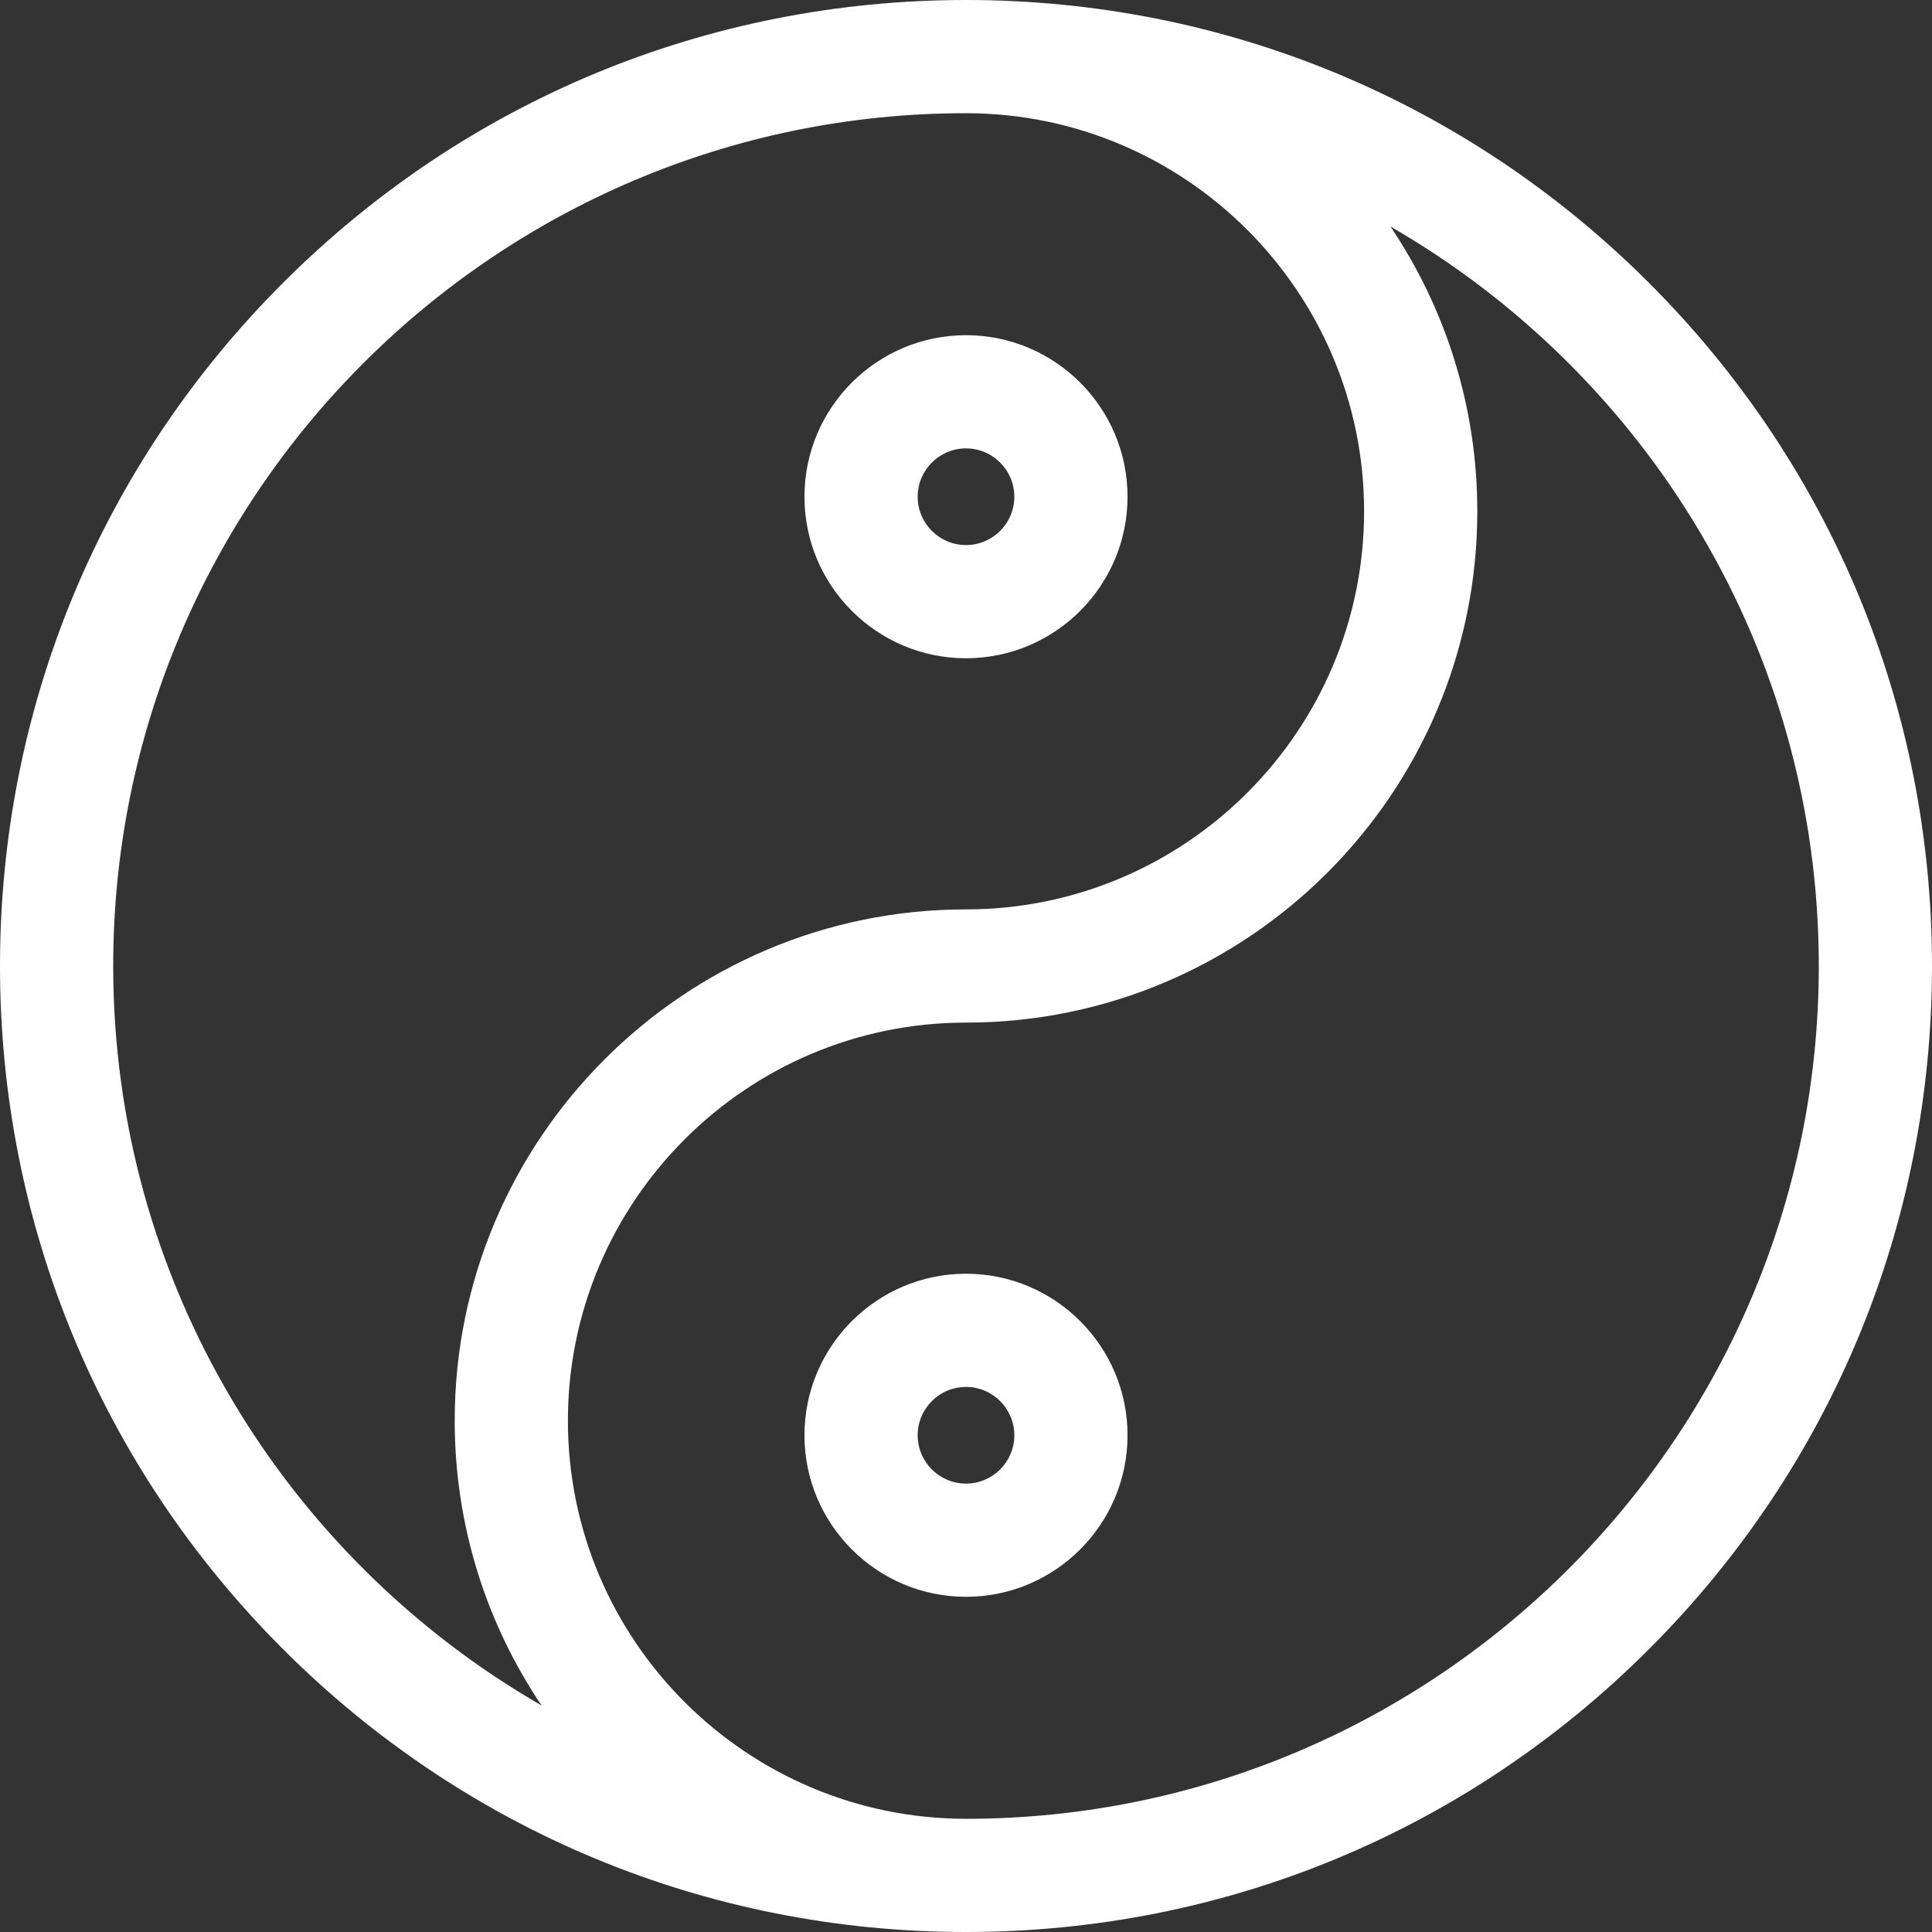 <?xml version="1.0" encoding="iso-8859-1"?>
<!-- Generator: Adobe Illustrator 19.0.0, SVG Export Plug-In . SVG Version: 6.00 Build 0)  -->
<svg xmlns="http://www.w3.org/2000/svg" xmlns:xlink="http://www.w3.org/1999/xlink" version="1.1" id="Capa_1" x="0px" y="0px" viewBox="0 0 512 512" style="enable-background:new 0 0 512 512;" xml:space="preserve" width="512px" height="512px">
<rect x="0" y="0" width="512" height="512" fill="#333333" stroke="none"/>
<g>
	<g>
		<path d="M437.02,74.98C388.667,26.629,324.38,0,256,0S123.333,26.629,74.98,74.98C26.629,123.333,0,187.62,0,256    s26.629,132.667,74.98,181.02C123.333,485.371,187.62,512,256,512s132.667-26.629,181.02-74.98    C485.371,388.667,512,324.38,512,256S485.371,123.333,437.02,74.98z M30,256C30,131.383,131.383,30,256,30    c58.173,0,105.5,47.327,105.5,105.5c0,58.173-47.327,105.5-105.5,105.5c-74.715,0-135.5,60.785-135.5,135.5    c0,27.915,8.488,53.884,23.015,75.466C75.73,412.906,30,339.693,30,256z M256,482c-58.173,0-105.5-47.327-105.5-105.5    c0-58.173,47.327-105.5,105.5-105.5c74.715,0,135.5-60.785,135.5-135.5c0-27.915-8.488-53.884-23.015-75.466    C436.27,99.094,482,172.307,482,256C482,380.617,380.617,482,256,482z" fill="#FFFFFF"/>
	</g>
</g>
<g>
	<g>
		<path d="M256,88.83c-23.604,0-42.809,19.204-42.809,42.809c0,23.605,19.205,42.808,42.809,42.808s42.809-19.204,42.809-42.809    C298.809,108.033,279.604,88.83,256,88.83z M256,144.448c-7.063,0-12.809-5.746-12.809-12.809c0-7.063,5.747-12.809,12.809-12.809    c7.063,0,12.809,5.746,12.809,12.809C268.809,138.702,263.063,144.448,256,144.448z" fill="#FFFFFF"/>
	</g>
</g>
<g>
	<g>
		<path d="M256,337.553c-23.604,0-42.809,19.204-42.809,42.809S232.396,423.17,256,423.17s42.809-19.204,42.809-42.809    S279.604,337.553,256,337.553z M256,393.17c-7.063,0-12.809-5.746-12.809-12.809s5.746-12.809,12.809-12.809    s12.809,5.746,12.809,12.809S263.063,393.17,256,393.17z" fill="#FFFFFF"/>
	</g>
</g>
<g>
</g>
<g>
</g>
<g>
</g>
<g>
</g>
<g>
</g>
<g>
</g>
<g>
</g>
<g>
</g>
<g>
</g>
<g>
</g>
<g>
</g>
<g>
</g>
<g>
</g>
<g>
</g>
<g>
</g>
</svg>
